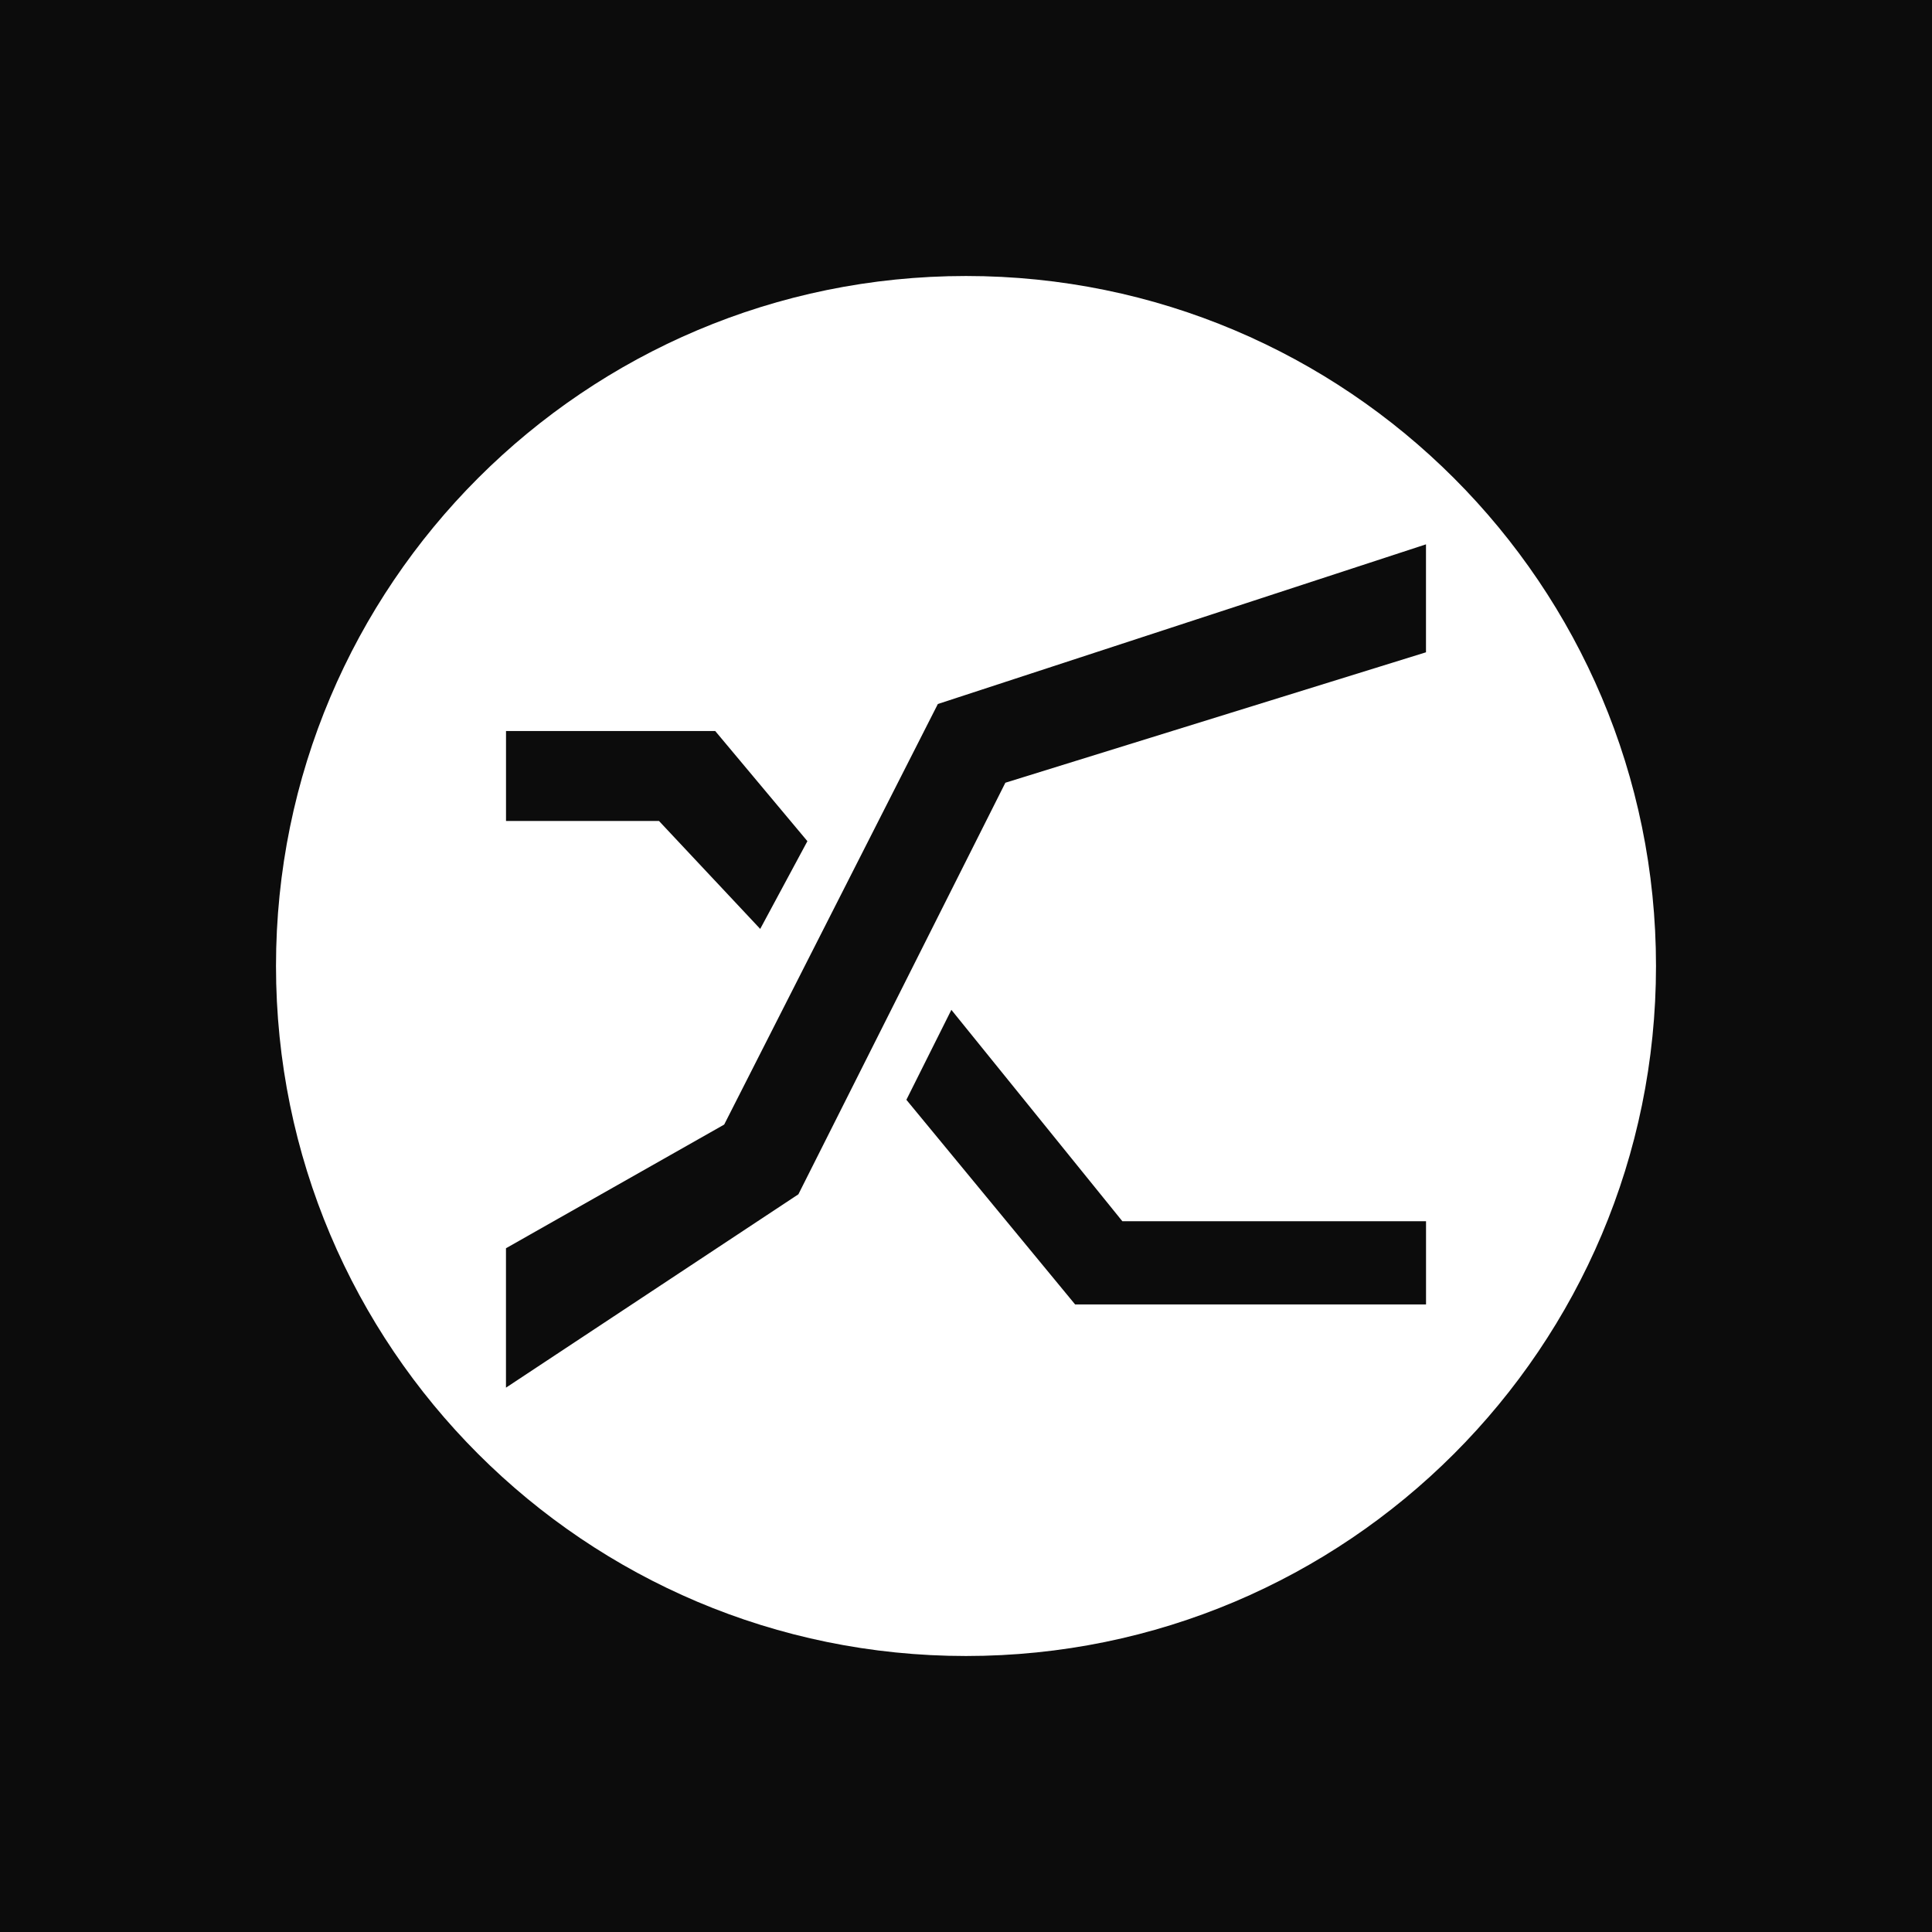 <svg width="56" height="56" viewBox="0 0 56 56" fill="none" xmlns="http://www.w3.org/2000/svg">
<rect width="56" height="56" fill="#0C0C0C"/>
<path fill-rule="evenodd" clip-rule="evenodd" d="M48 28C48 39.046 39.046 48 28 48C16.954 48 8 39.046 8 28C8 16.954 16.954 8 28 8C39.046 8 48 16.954 48 28ZM20.991 32.596L27.184 20.406L41.333 15.778V18.907L29.141 22.688L23.142 34.617L14.666 40.222V36.181L20.991 32.596ZM22.035 26.925L23.403 24.382L20.731 21.189H14.667V23.796H19.101L22.035 26.925ZM26.272 31.878L27.576 29.271L32.532 35.398H41.334V37.81H31.163L26.272 31.878Z" fill="white"/>
</svg>
